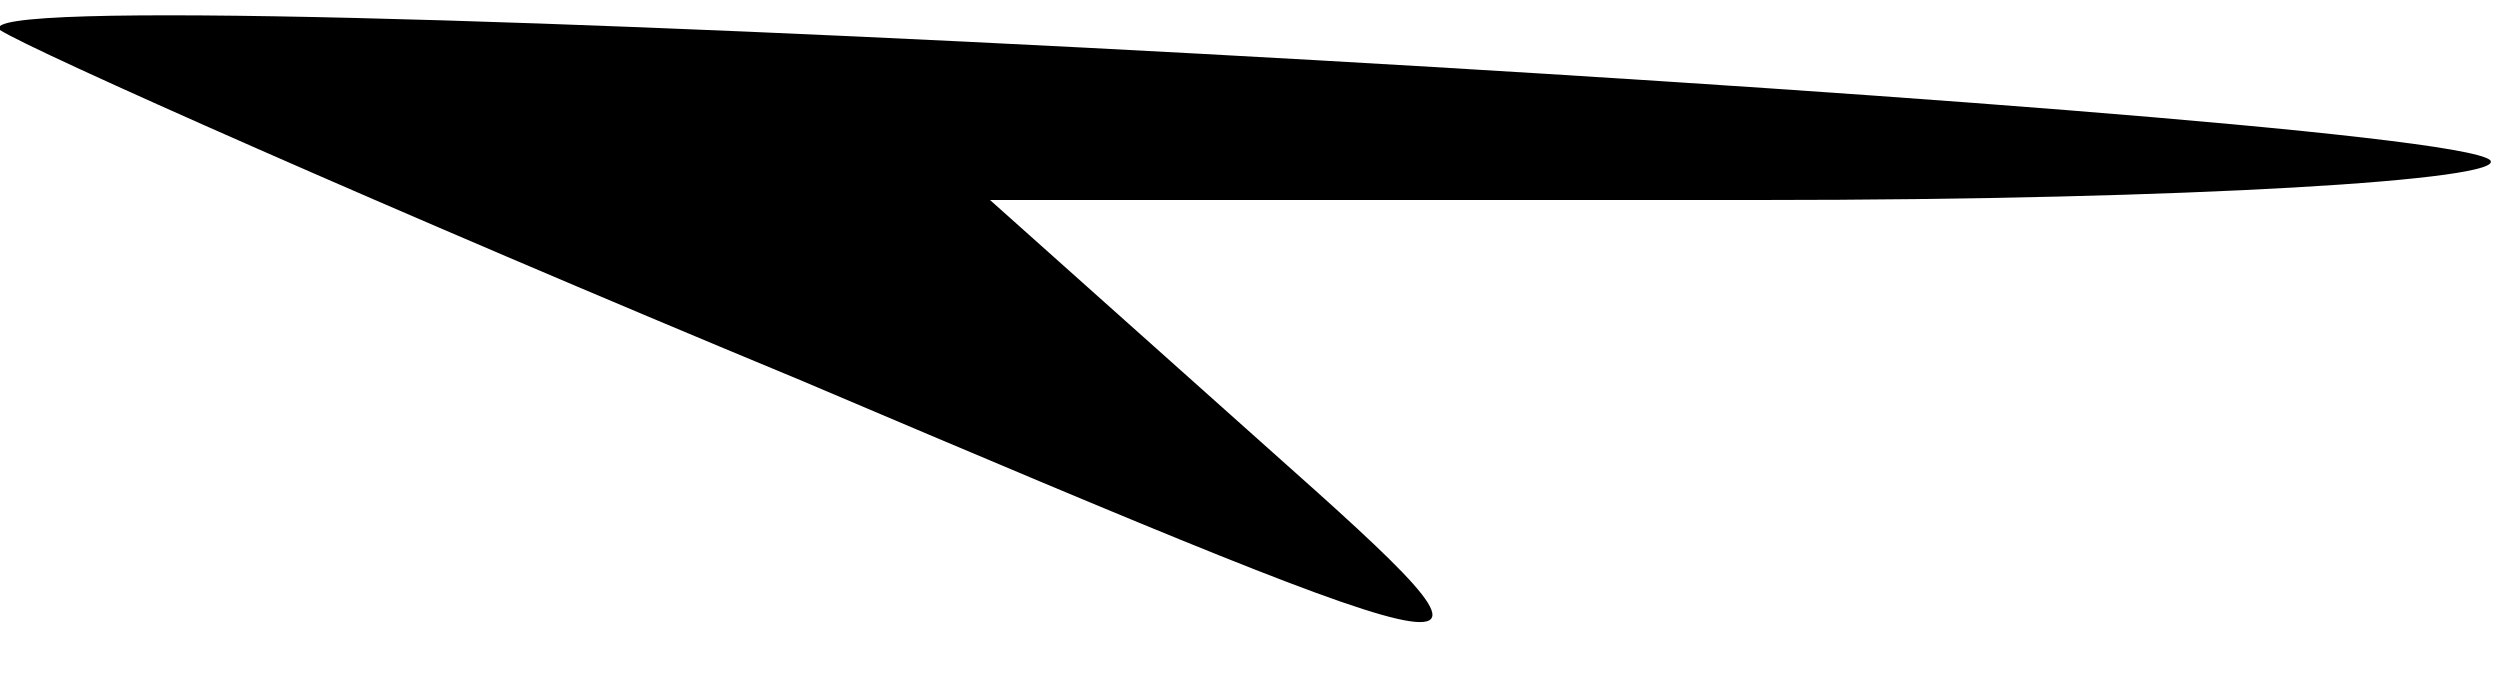 <?xml version="1.0" standalone="no"?>
<!DOCTYPE svg PUBLIC "-//W3C//DTD SVG 20010904//EN"
 "http://www.w3.org/TR/2001/REC-SVG-20010904/DTD/svg10.dtd">
<svg version="1.0" xmlns="http://www.w3.org/2000/svg"
 width="25pt" height="7pt" viewBox="0 0 25 7"
 preserveAspectRatio="xMidYMid meet">
<g transform="translate(0,7) scale(0.1,-0.1)"
fill="#000000" stroke="none">
<path fill="#000000" stroke="none" d="M0 67 c3 -2 39 -18 80 -35 73 -31 74
-31 47 -7 l-28 25 77 0 c43 0 75 2 73 4 -6 5 -255 19 -249 13z"/>
</g>
</svg>
